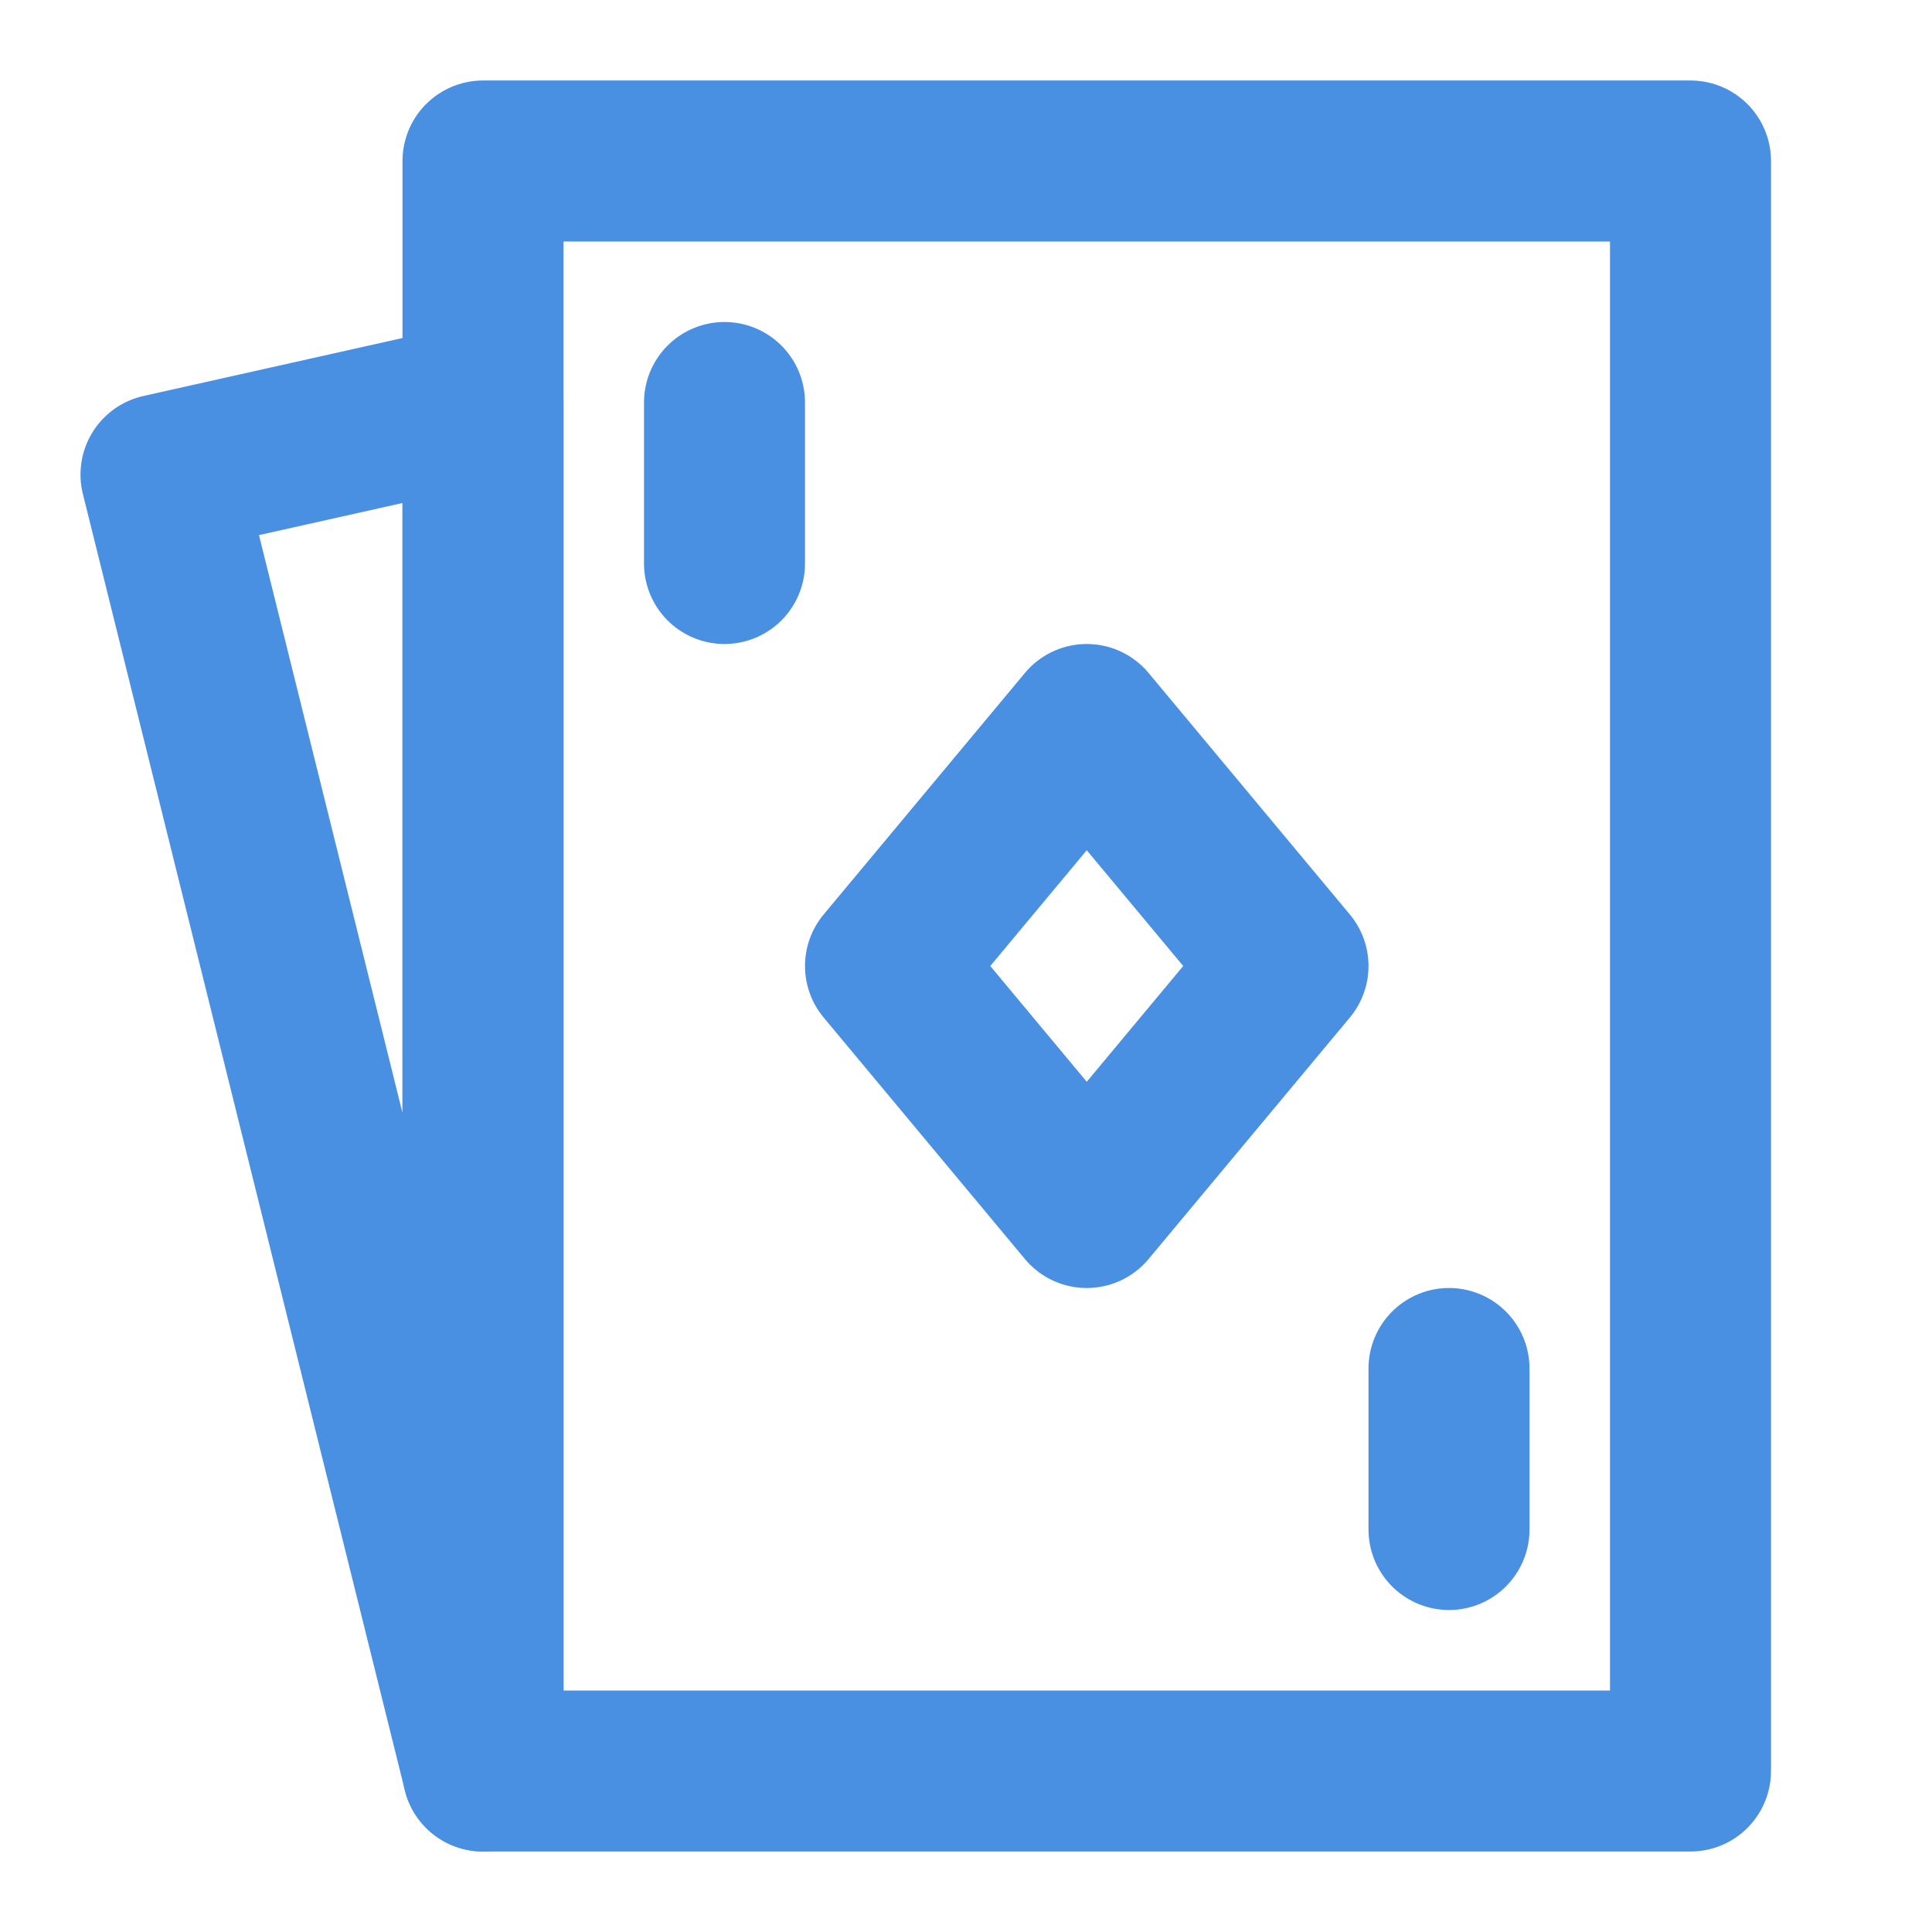 <?xml version="1.0" encoding="UTF-8"?><svg width="21" height="21" viewBox="0 0 48 48" fill="none" xmlns="http://www.w3.org/2000/svg"><path d="M42 4H12V44H42V4Z" fill="none" stroke="#4a90e2" stroke-width="4" stroke-linejoin="round"/><path fill-rule="evenodd" clip-rule="evenodd" d="M4 11.79L12 10V44L4 11.79Z" stroke="#4a90e2" stroke-width="4" stroke-linecap="round" stroke-linejoin="round"/><path d="M27 18L22 24L27 30L32 24L27 18Z" fill="none" stroke="#4a90e2" stroke-width="4" stroke-linejoin="round"/><path d="M18 10V14" stroke="#4a90e2" stroke-width="4" stroke-linecap="round" stroke-linejoin="round"/><path d="M36 34V38" stroke="#4a90e2" stroke-width="4" stroke-linecap="round" stroke-linejoin="round"/></svg>